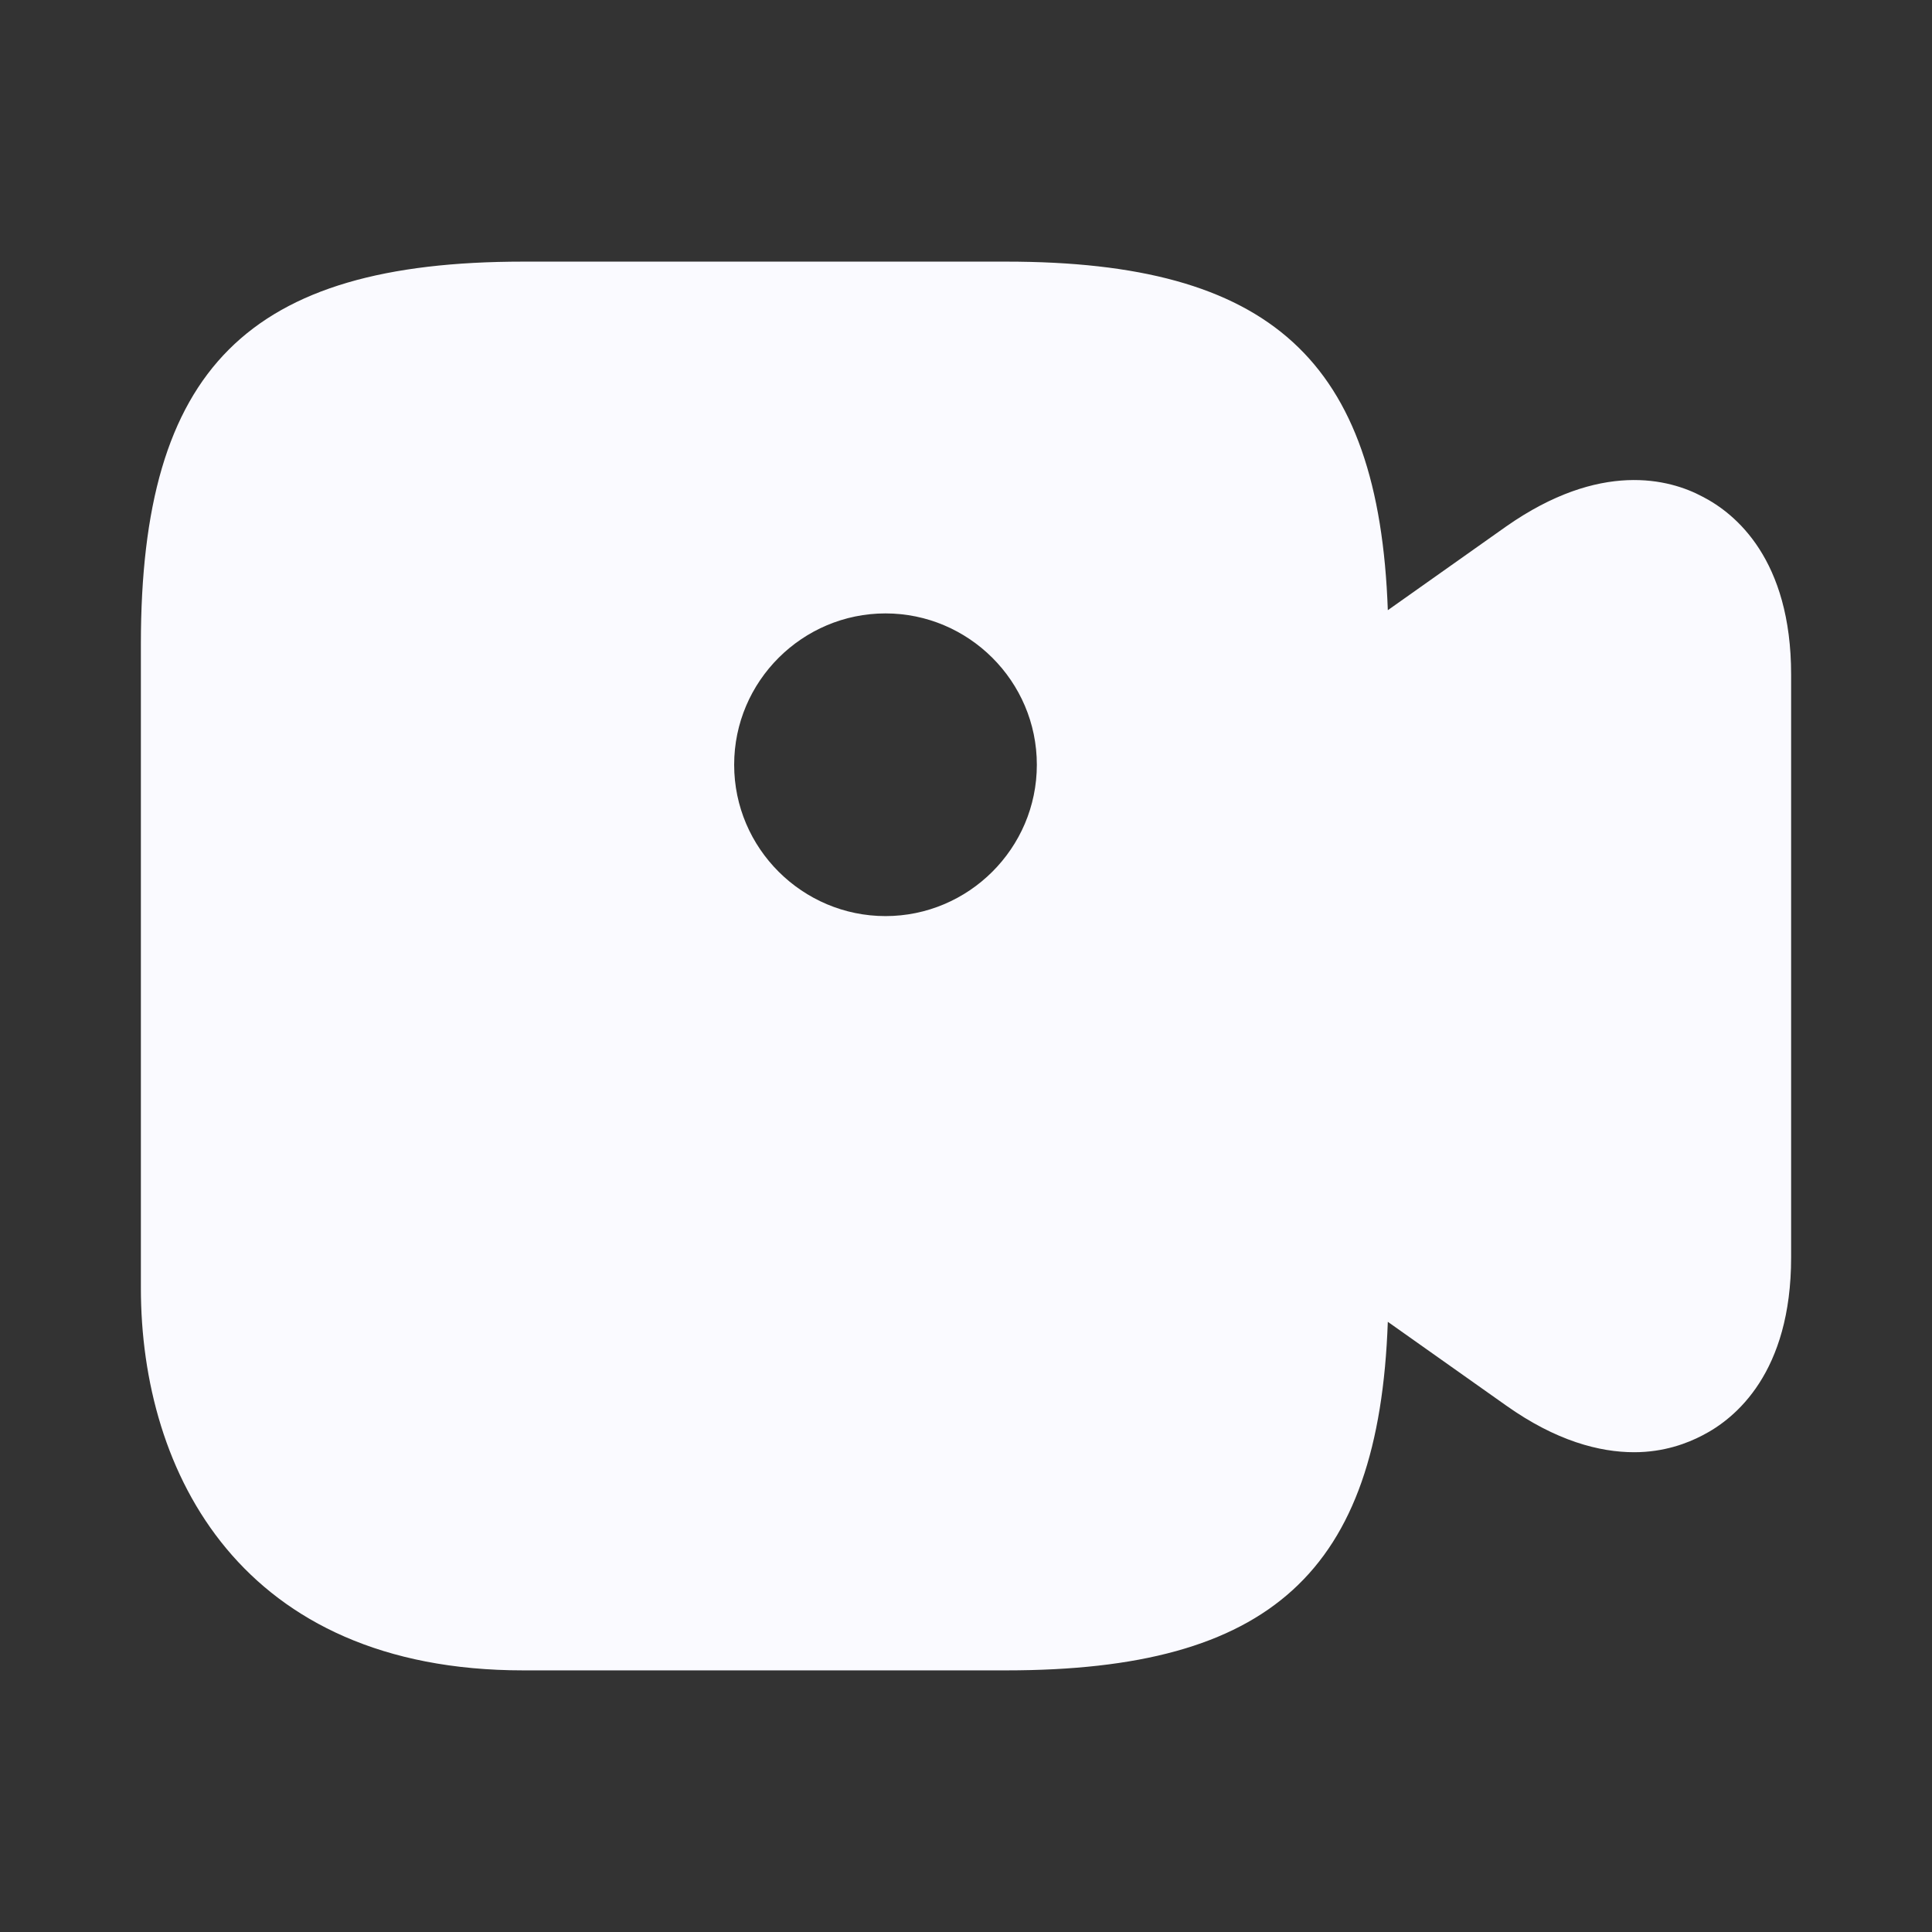 <svg width="12" height="12" viewBox="0 0 12 12" fill="none" xmlns="http://www.w3.org/2000/svg">
<rect x="0" y="0" width="12" height="12" fill="#333333" stroke="none"/>
<path d="M10.575 3.085C10.37 2.975 9.94 2.86 9.355 3.27L8.62 3.79C8.565 2.235 7.89 1.625 6.25 1.625H3.25C1.54 1.625 0.875 2.29 0.875 4V8C0.875 9.15 1.5 10.375 3.25 10.375H6.25C7.89 10.375 8.565 9.765 8.62 8.21L9.355 8.73C9.665 8.95 9.935 9.02 10.15 9.02C10.335 9.02 10.48 8.965 10.575 8.915C10.78 8.81 11.125 8.525 11.125 7.81V4.19C11.125 3.475 10.78 3.19 10.575 3.085ZM5.5 5.69C4.985 5.69 4.56 5.27 4.56 4.75C4.56 4.23 4.985 3.81 5.5 3.81C6.015 3.81 6.44 4.23 6.44 4.75C6.44 5.27 6.015 5.69 5.5 5.69Z" fill="#FAFAFF"/>
</svg>
